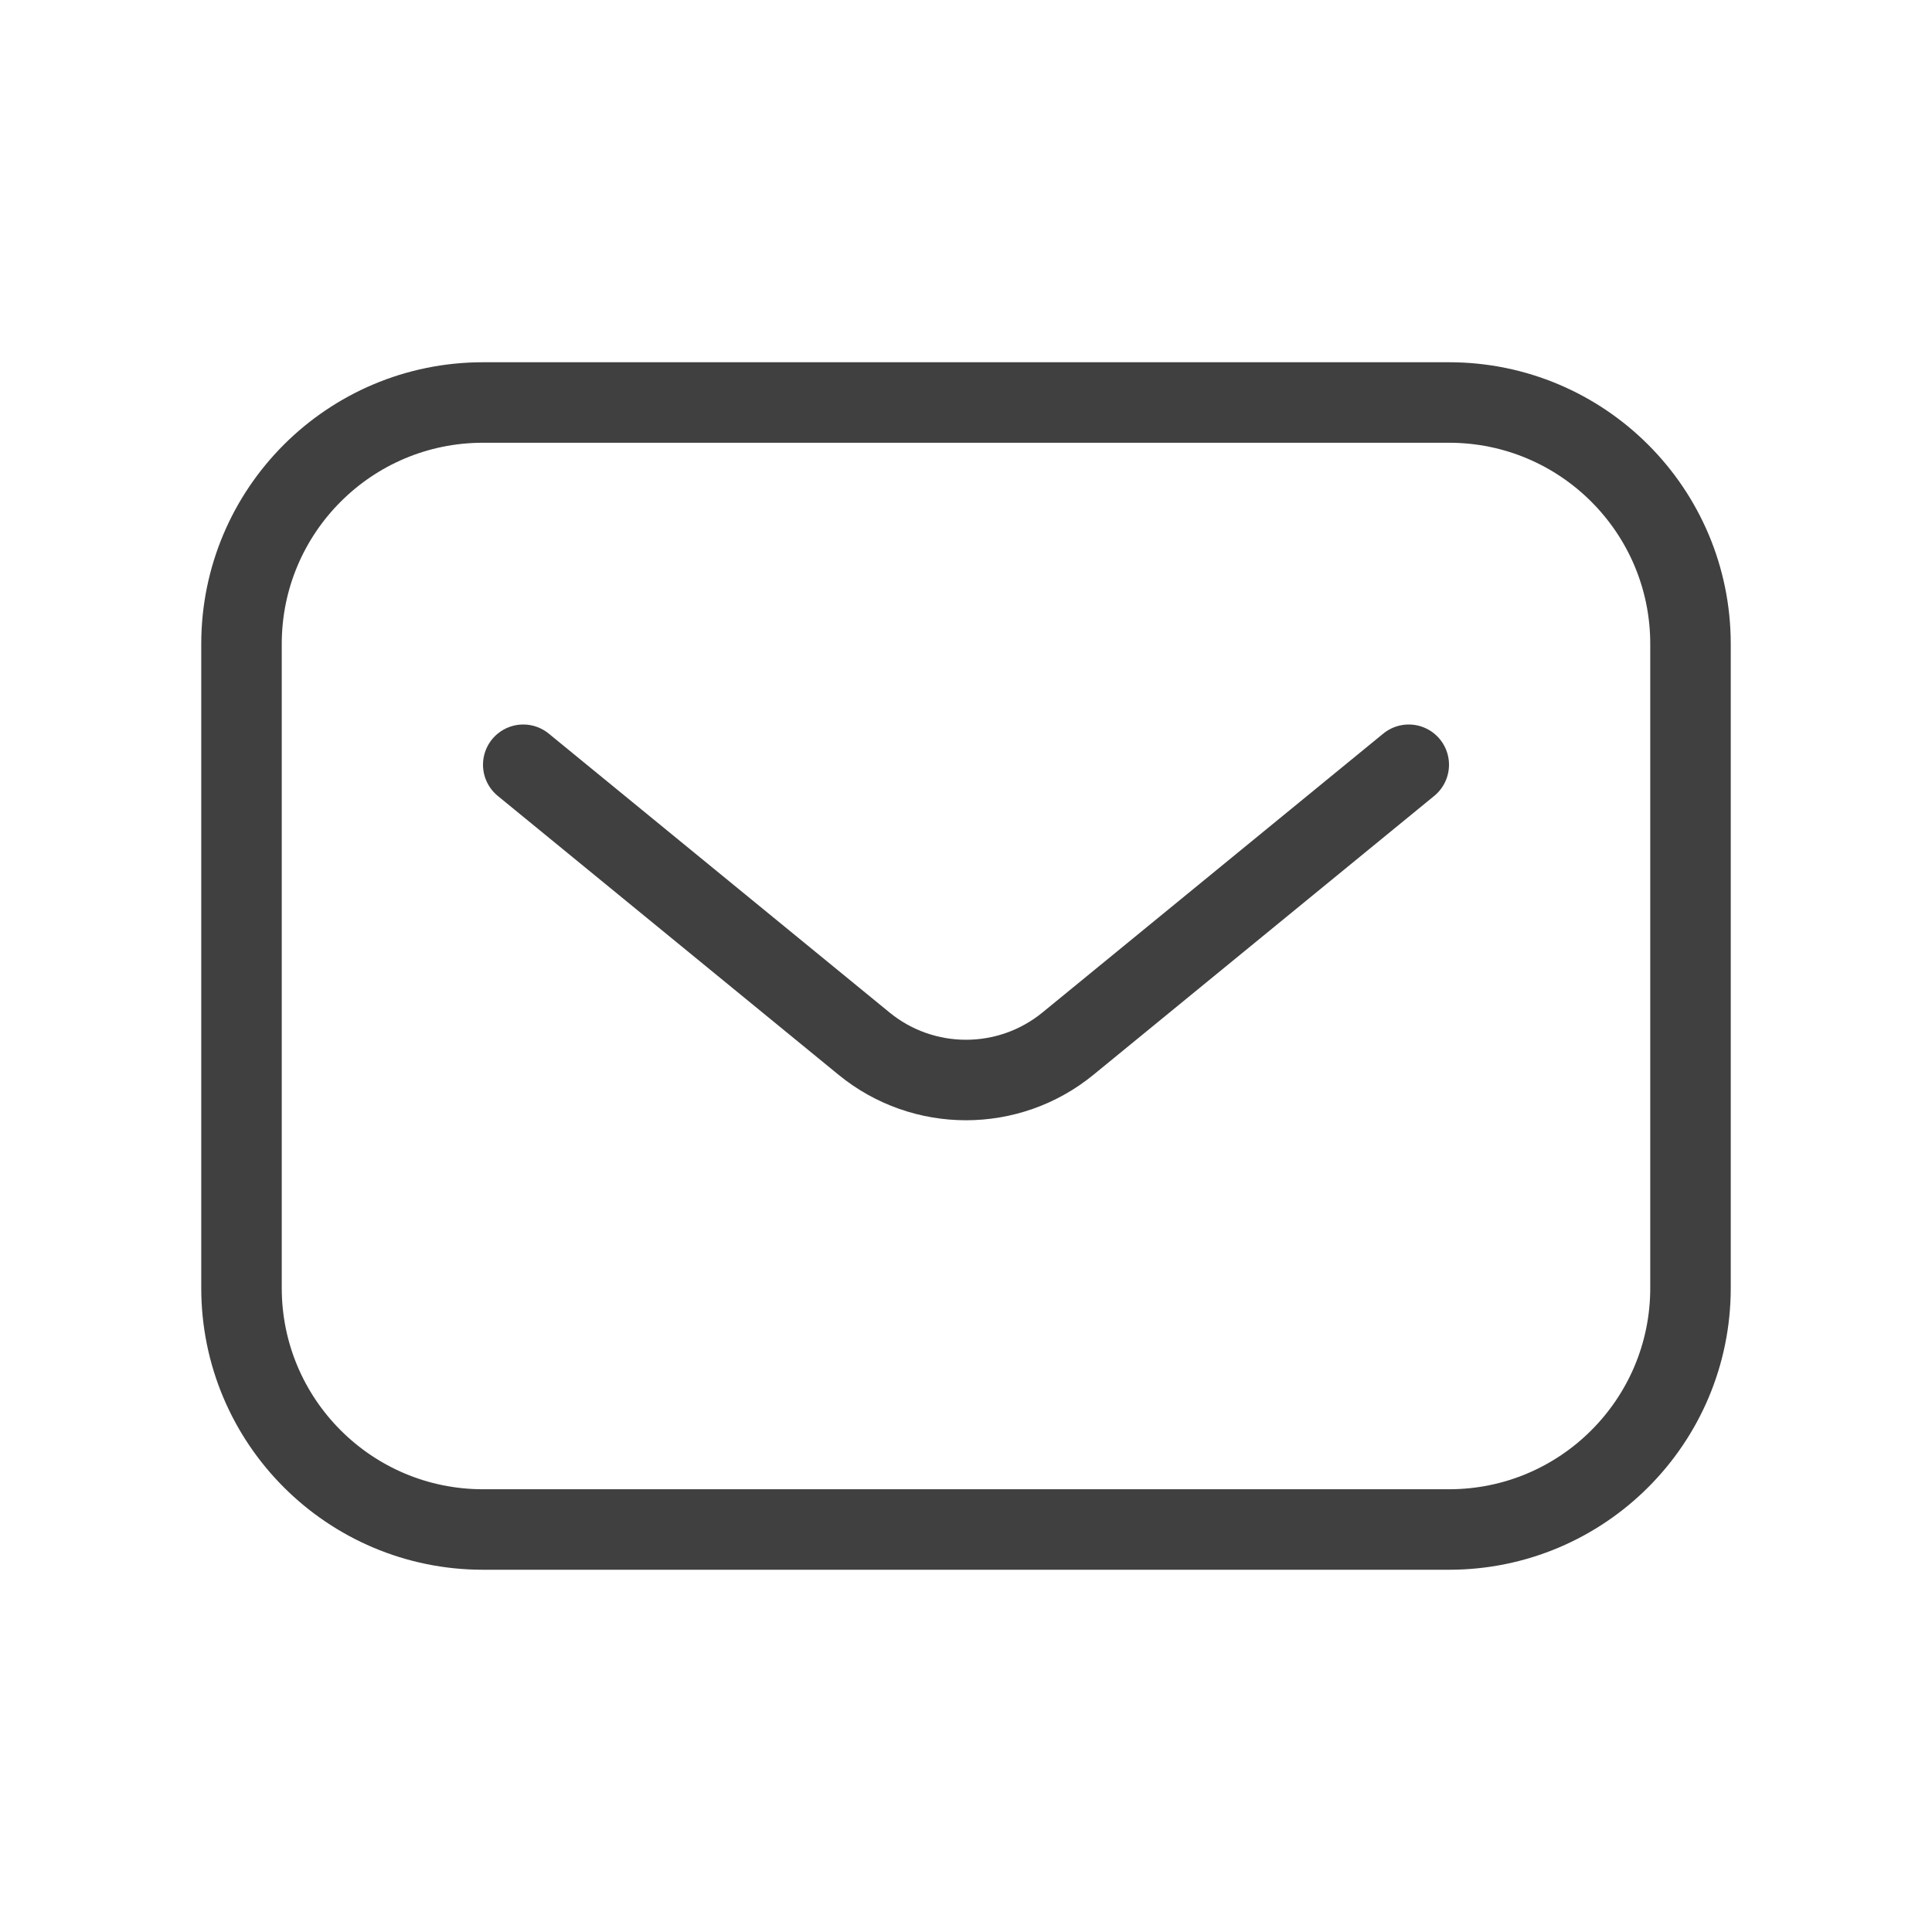 <svg width="24" height="24" viewBox="0 0 24 24" fill="none" xmlns="http://www.w3.org/2000/svg">
<path d="M6.5 9.5L10.733 12.964C11.47 13.567 12.53 13.567 13.267 12.964L17.5 9.5M6 19H18C19.657 19 21 17.657 21 16V8C21 6.343 19.657 5 18 5H6C4.343 5 3 6.343 3 8V16C3 17.657 4.343 19 6 19Z" stroke="#404040" stroke-linecap="round" stroke-linejoin="round"/>
</svg>

